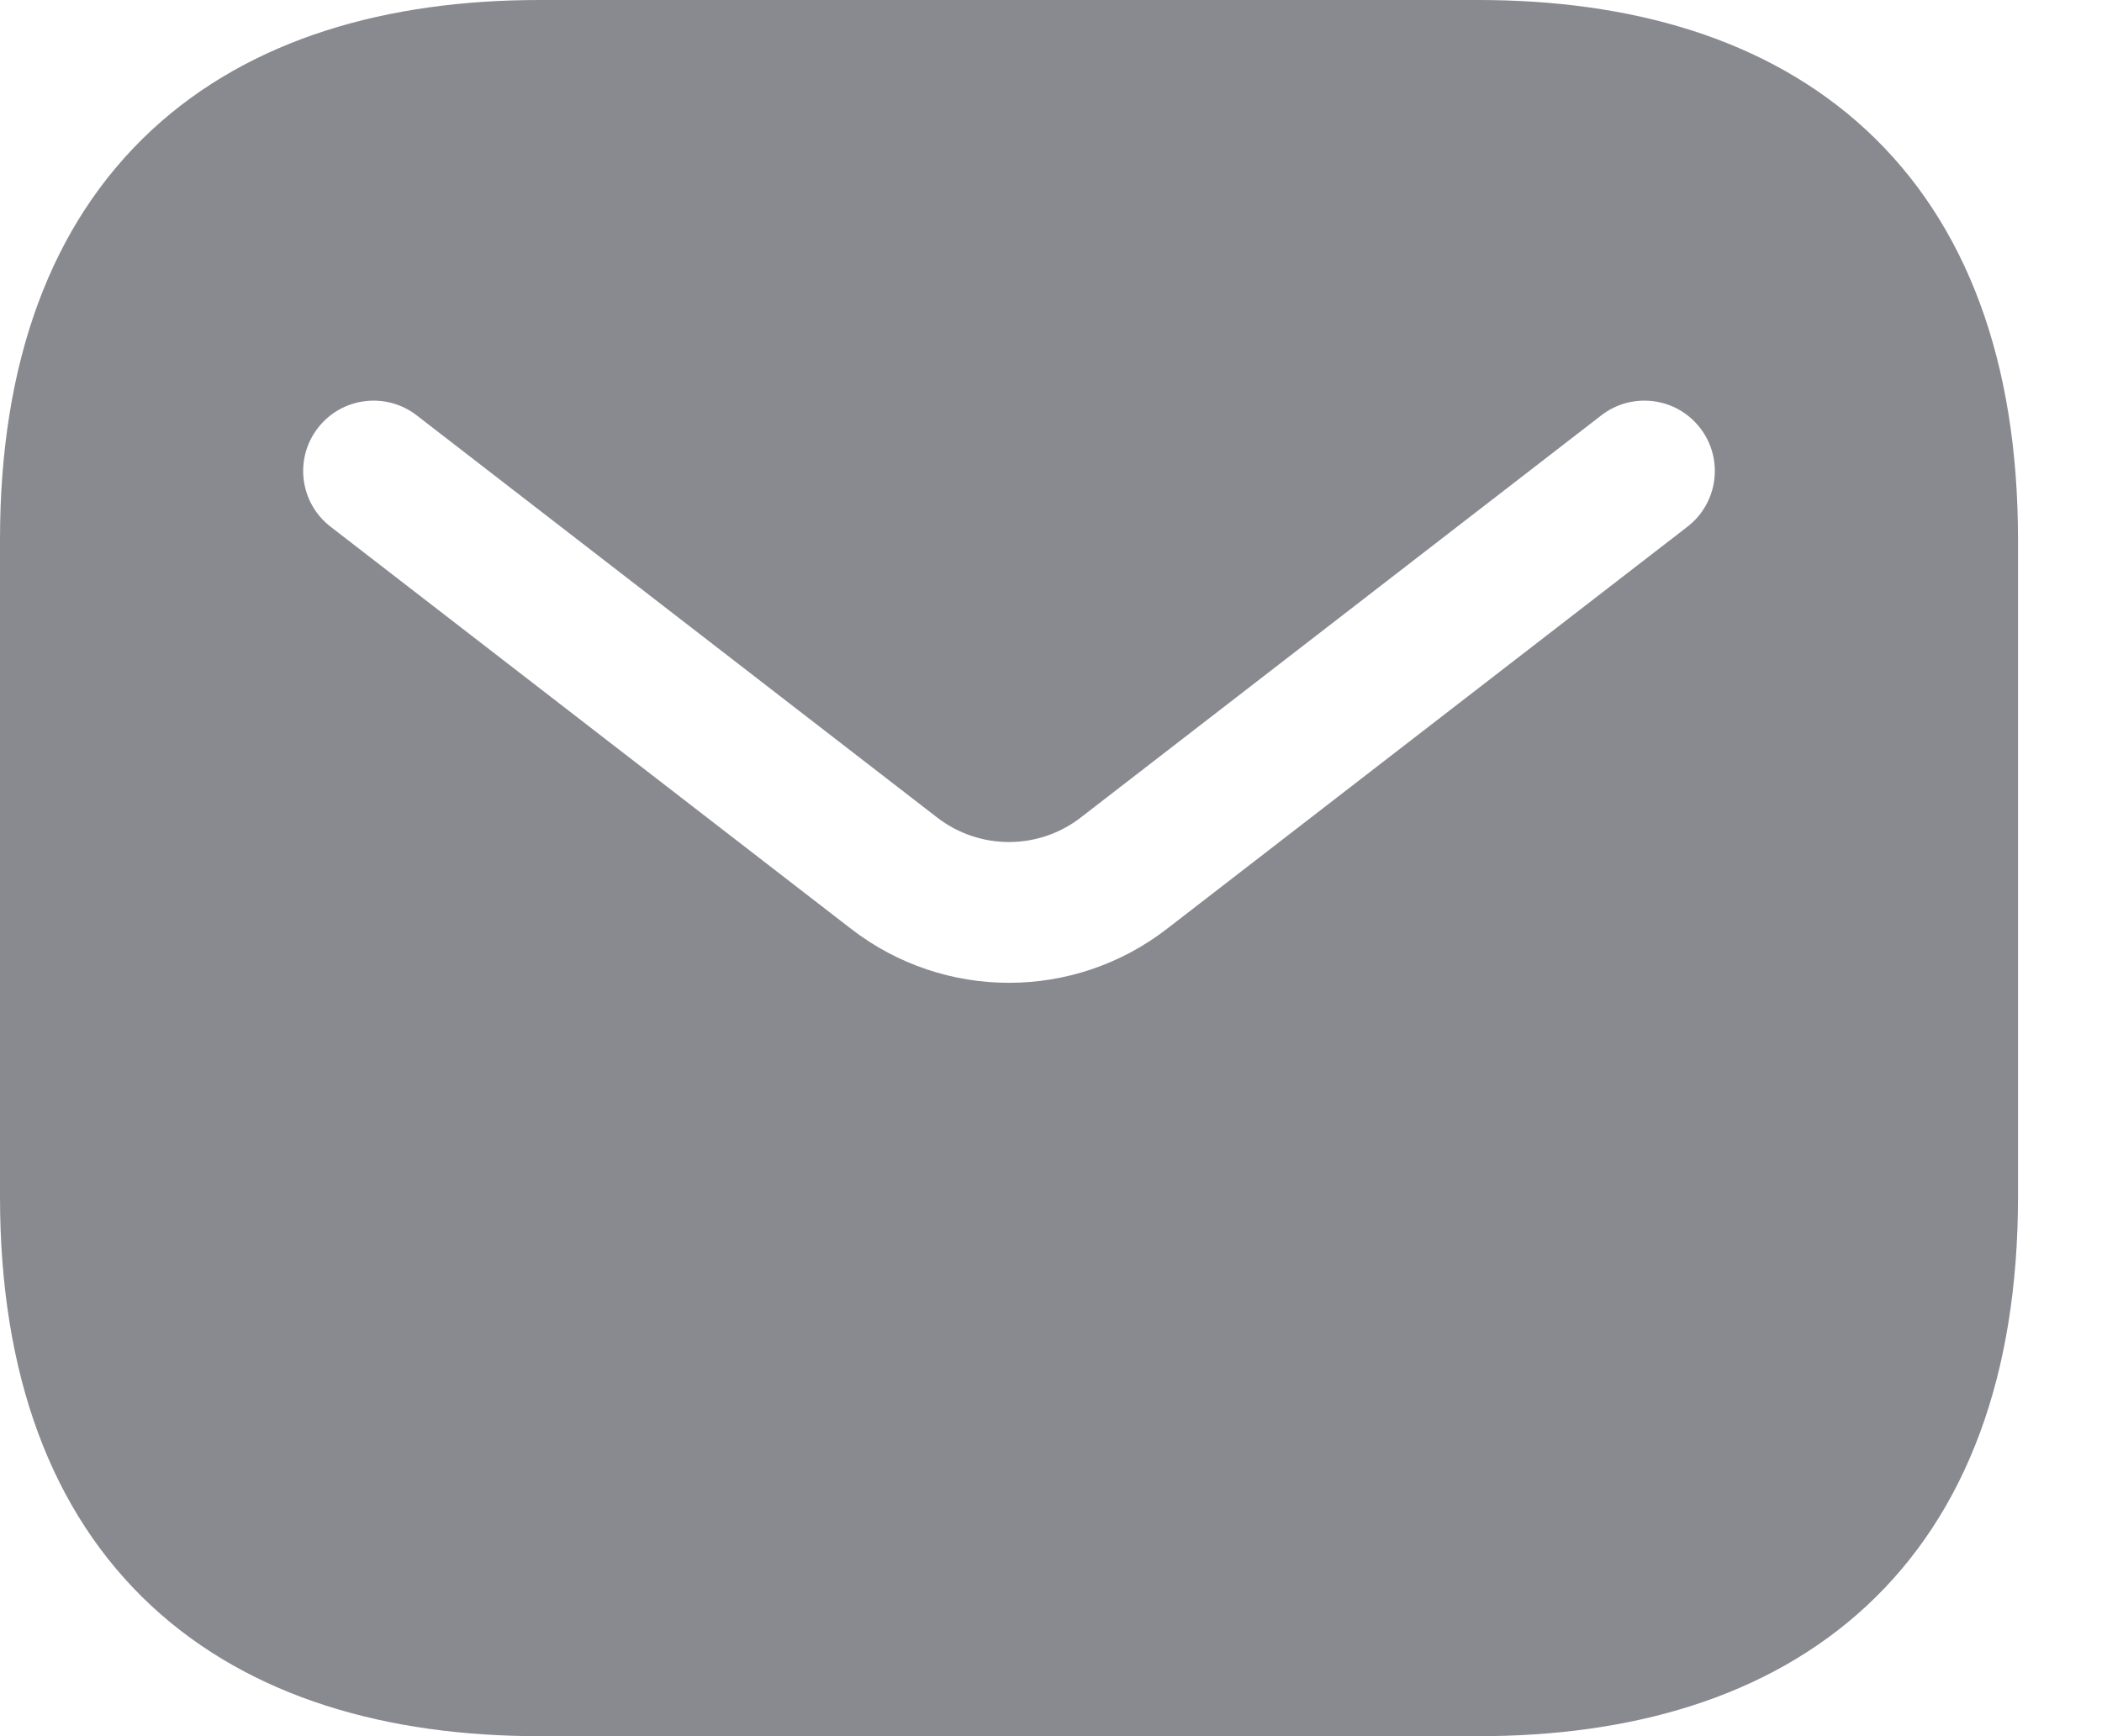 <svg width="23" height="19" viewBox="0 0 23 19" fill="none" xmlns="http://www.w3.org/2000/svg">
<g id="email">
<path id="Subtract" fill-rule="evenodd" clip-rule="evenodd" d="M5.905 0C4.247 0 2.747 0.415 1.658 1.425C0.559 2.446 0 3.961 0 5.905V13.095C0 15.039 0.559 16.554 1.658 17.575C2.747 18.585 4.247 19 5.905 19H16.176C17.834 19 19.334 18.585 20.423 17.575C21.522 16.554 22.081 15.039 22.081 13.095V5.905C22.081 3.961 21.522 2.446 20.423 1.425C19.334 0.415 17.834 0 16.176 0H5.905ZM18.464 5.764C18.801 5.504 18.863 5.02 18.603 4.684C18.343 4.347 17.859 4.285 17.522 4.545L11.825 8.947C11.363 9.304 10.718 9.304 10.255 8.947L4.559 4.545C4.222 4.285 3.738 4.347 3.478 4.684C3.218 5.02 3.28 5.504 3.617 5.764L9.314 10.166C10.331 10.952 11.75 10.952 12.767 10.166L18.464 5.764Z" fill="#898990"/>
</g>
</svg>

